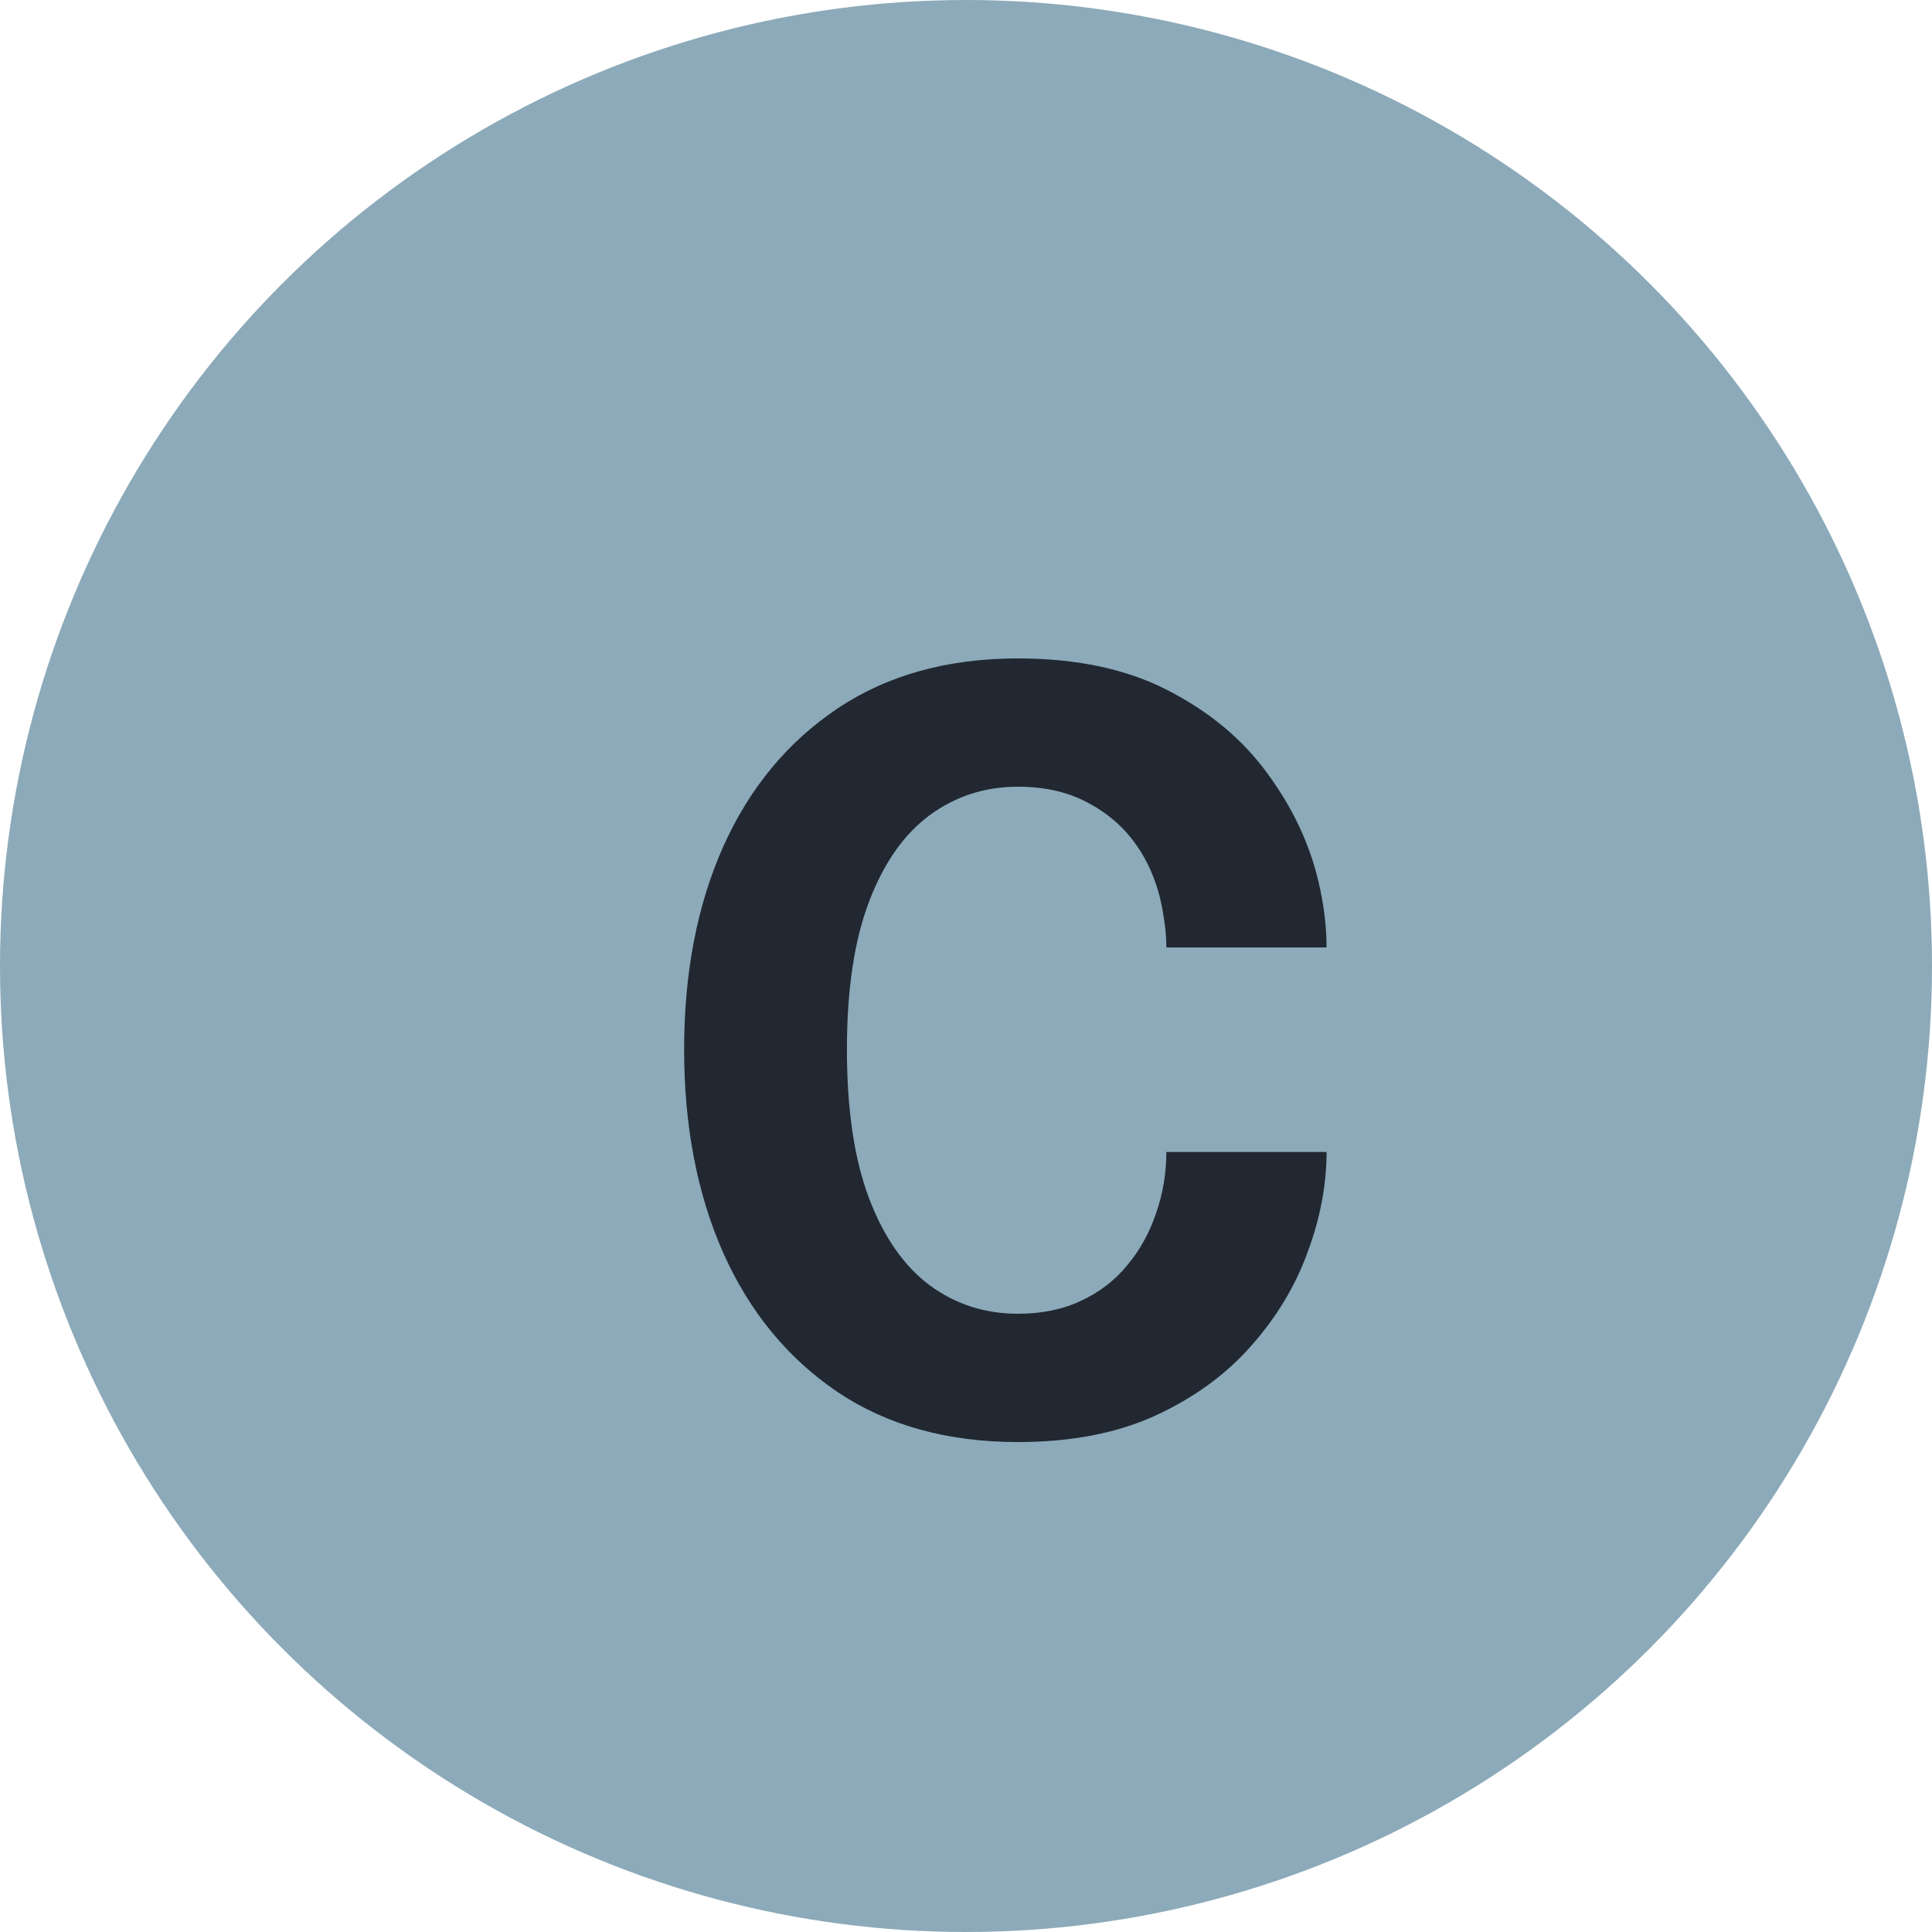 <svg width="30" height="30" viewBox="0 0 30 30" fill="none" xmlns="http://www.w3.org/2000/svg">
<circle cx="15" cy="15" r="15" fill="#8CAAB9"/>
<path d="M20.599 17.888C20.599 18.4 20.5 18.92 20.303 19.448C20.111 19.976 19.817 20.462 19.423 20.904C19.033 21.347 18.537 21.707 17.935 21.984C17.337 22.256 16.628 22.392 15.807 22.392C14.713 22.392 13.78 22.134 13.007 21.616C12.233 21.093 11.641 20.373 11.231 19.456C10.825 18.539 10.623 17.485 10.623 16.296C10.623 15.107 10.825 14.056 11.231 13.144C11.641 12.232 12.233 11.518 13.007 11C13.78 10.483 14.713 10.224 15.807 10.224C16.719 10.224 17.495 10.389 18.135 10.72C18.78 11.051 19.295 11.48 19.679 12.008C20.068 12.536 20.332 13.094 20.471 13.68C20.556 14.037 20.599 14.382 20.599 14.712H18.111C18.111 14.552 18.097 14.398 18.071 14.248C18.017 13.859 17.895 13.512 17.703 13.208C17.511 12.904 17.255 12.664 16.935 12.488C16.62 12.307 16.244 12.216 15.807 12.216C15.295 12.216 14.839 12.363 14.439 12.656C14.039 12.95 13.724 13.398 13.495 14C13.265 14.603 13.151 15.368 13.151 16.296C13.151 17.23 13.265 18 13.495 18.608C13.724 19.211 14.039 19.662 14.439 19.96C14.839 20.253 15.295 20.4 15.807 20.4C16.175 20.4 16.5 20.334 16.783 20.2C17.071 20.067 17.311 19.883 17.503 19.648C17.7 19.413 17.849 19.144 17.951 18.84C18.057 18.536 18.111 18.219 18.111 17.888H20.599Z" fill="#212832"/>
</svg>
